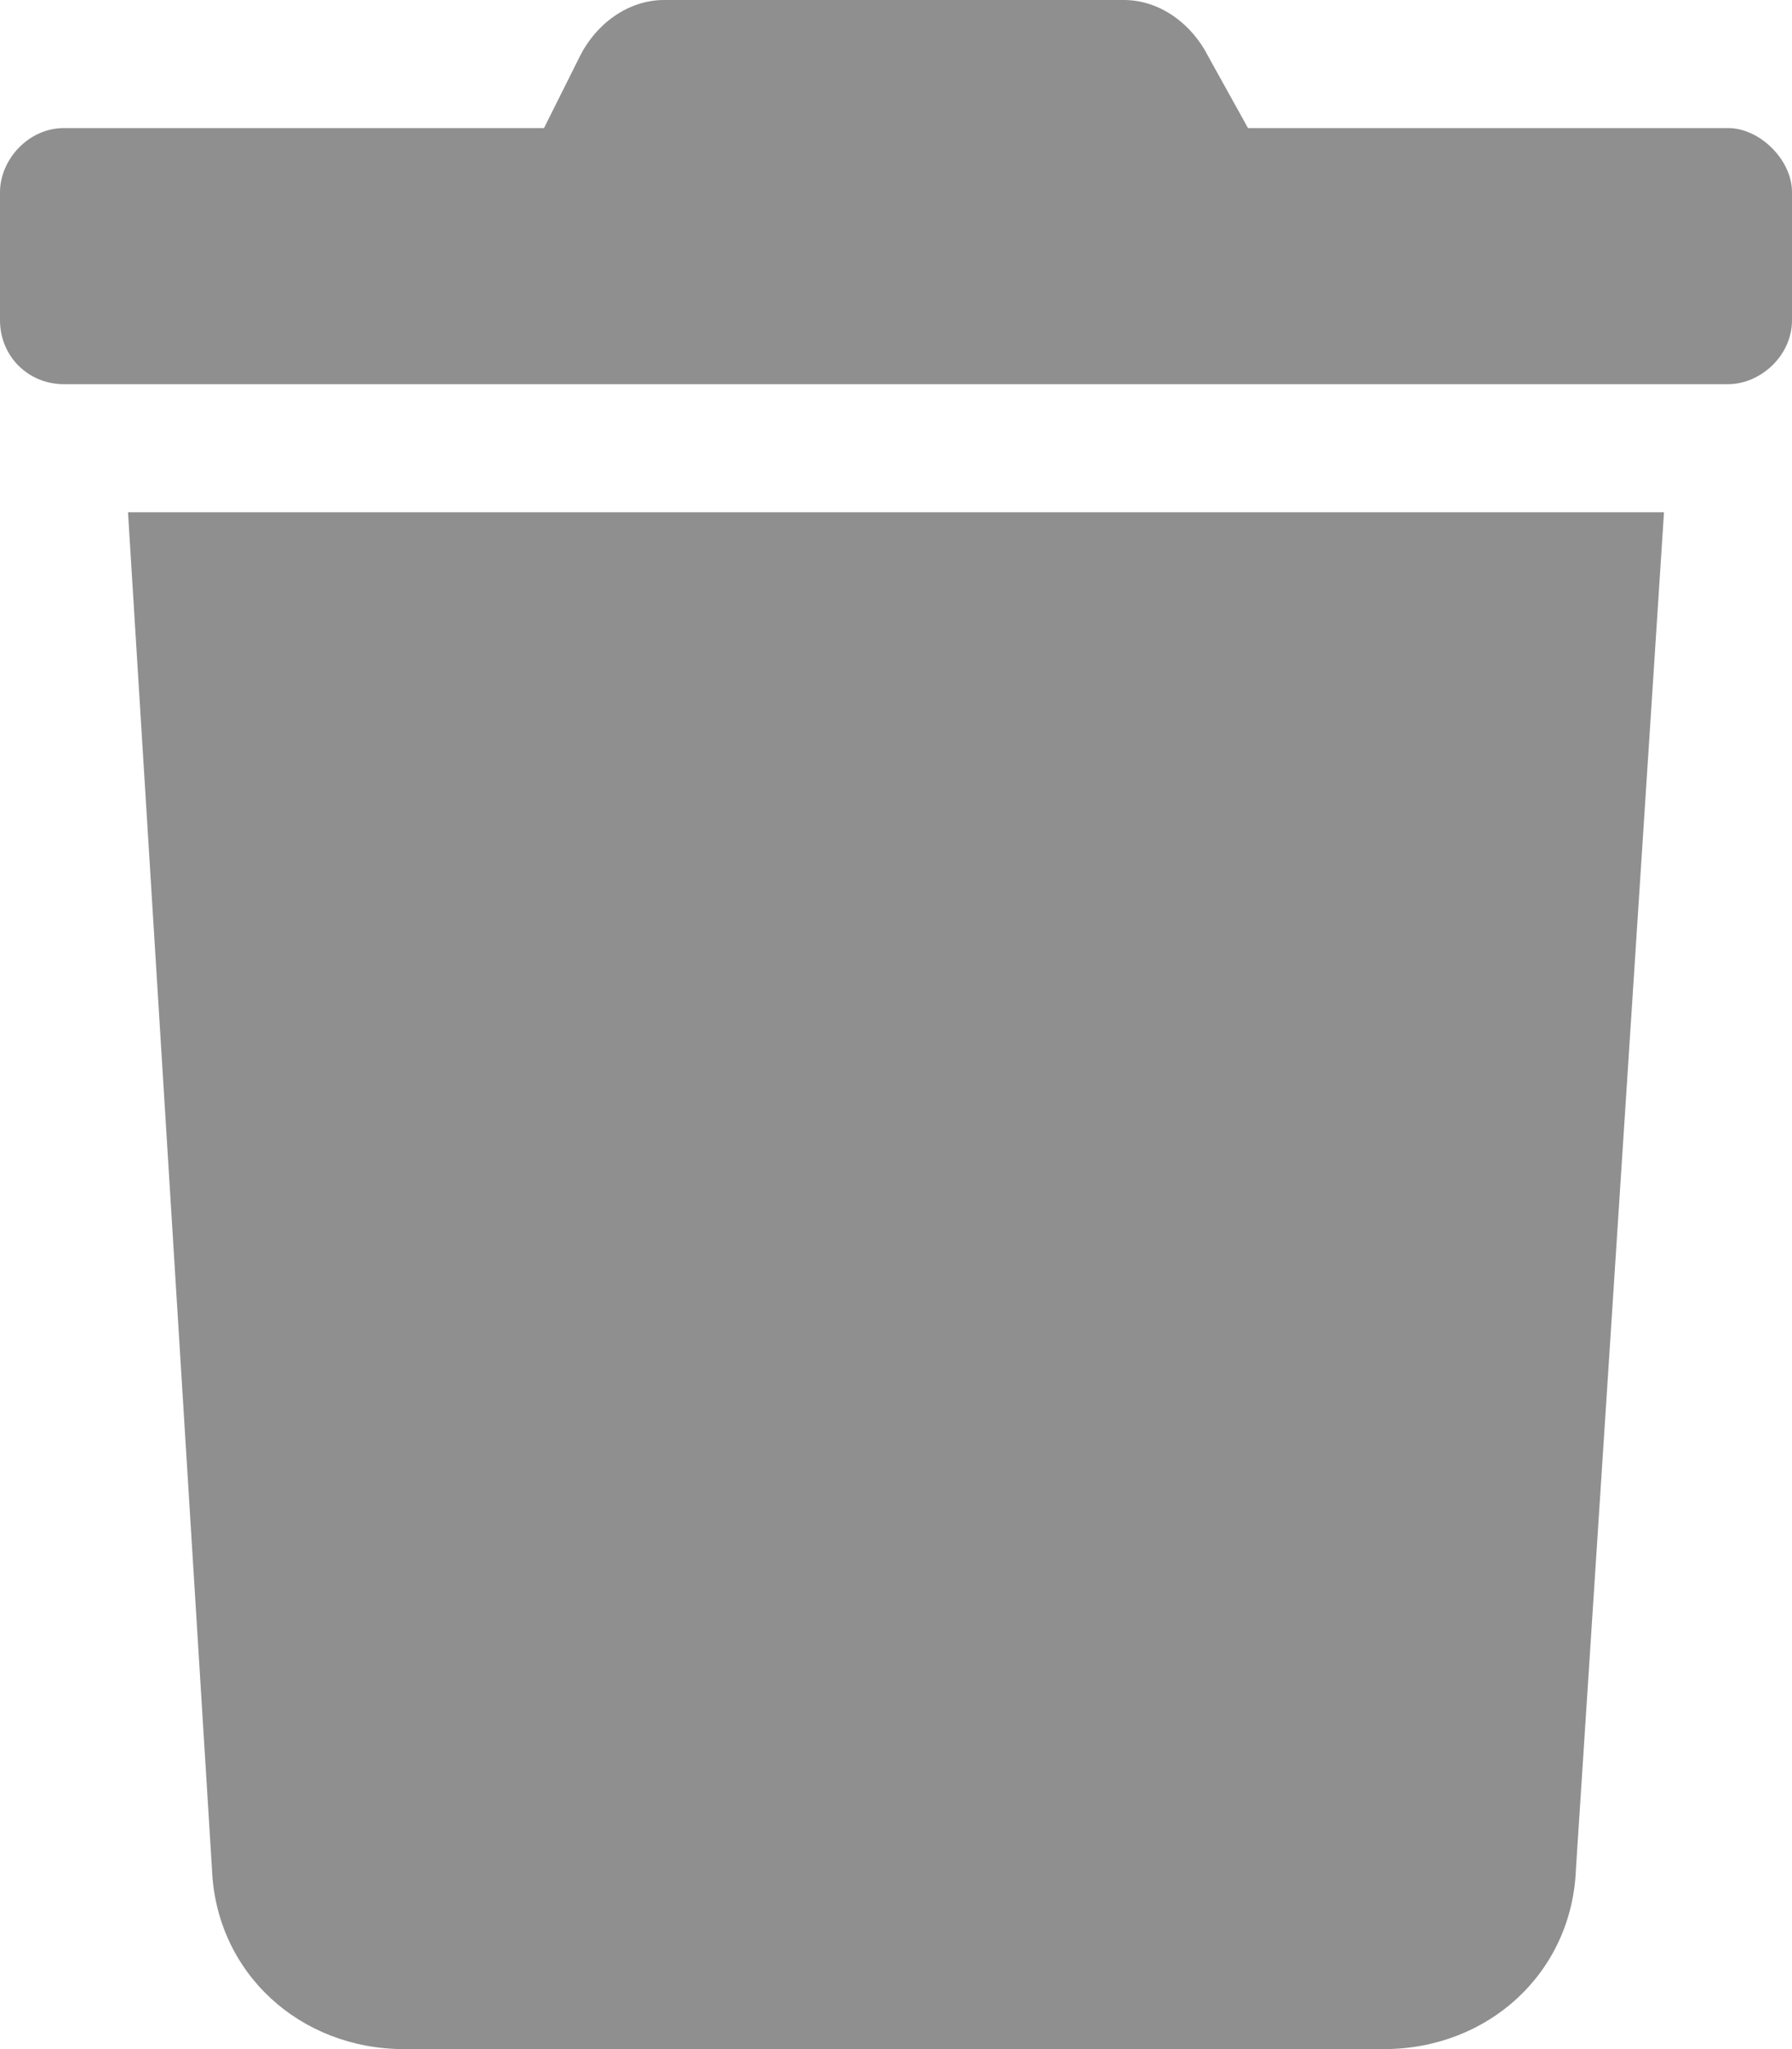 <svg width="14" height="16" viewBox="0 0 14 16" fill="none" xmlns="http://www.w3.org/2000/svg">
<path d="M13.5 1H9.75L9.438 0.438C9.312 0.188 9.062 0 8.781 0H5.188C4.906 0 4.656 0.188 4.531 0.438L4.25 1H0.5C0.219 1 0 1.25 0 1.5V2.5C0 2.781 0.219 3 0.5 3H13.5C13.75 3 14 2.781 14 2.5V1.5C14 1.25 13.75 1 13.5 1ZM1.656 14.594C1.688 15.406 2.344 16 3.156 16H10.812C11.625 16 12.281 15.406 12.312 14.594L13 4H1L1.656 14.594Z" fill="#8F8F8F"/>
</svg>
